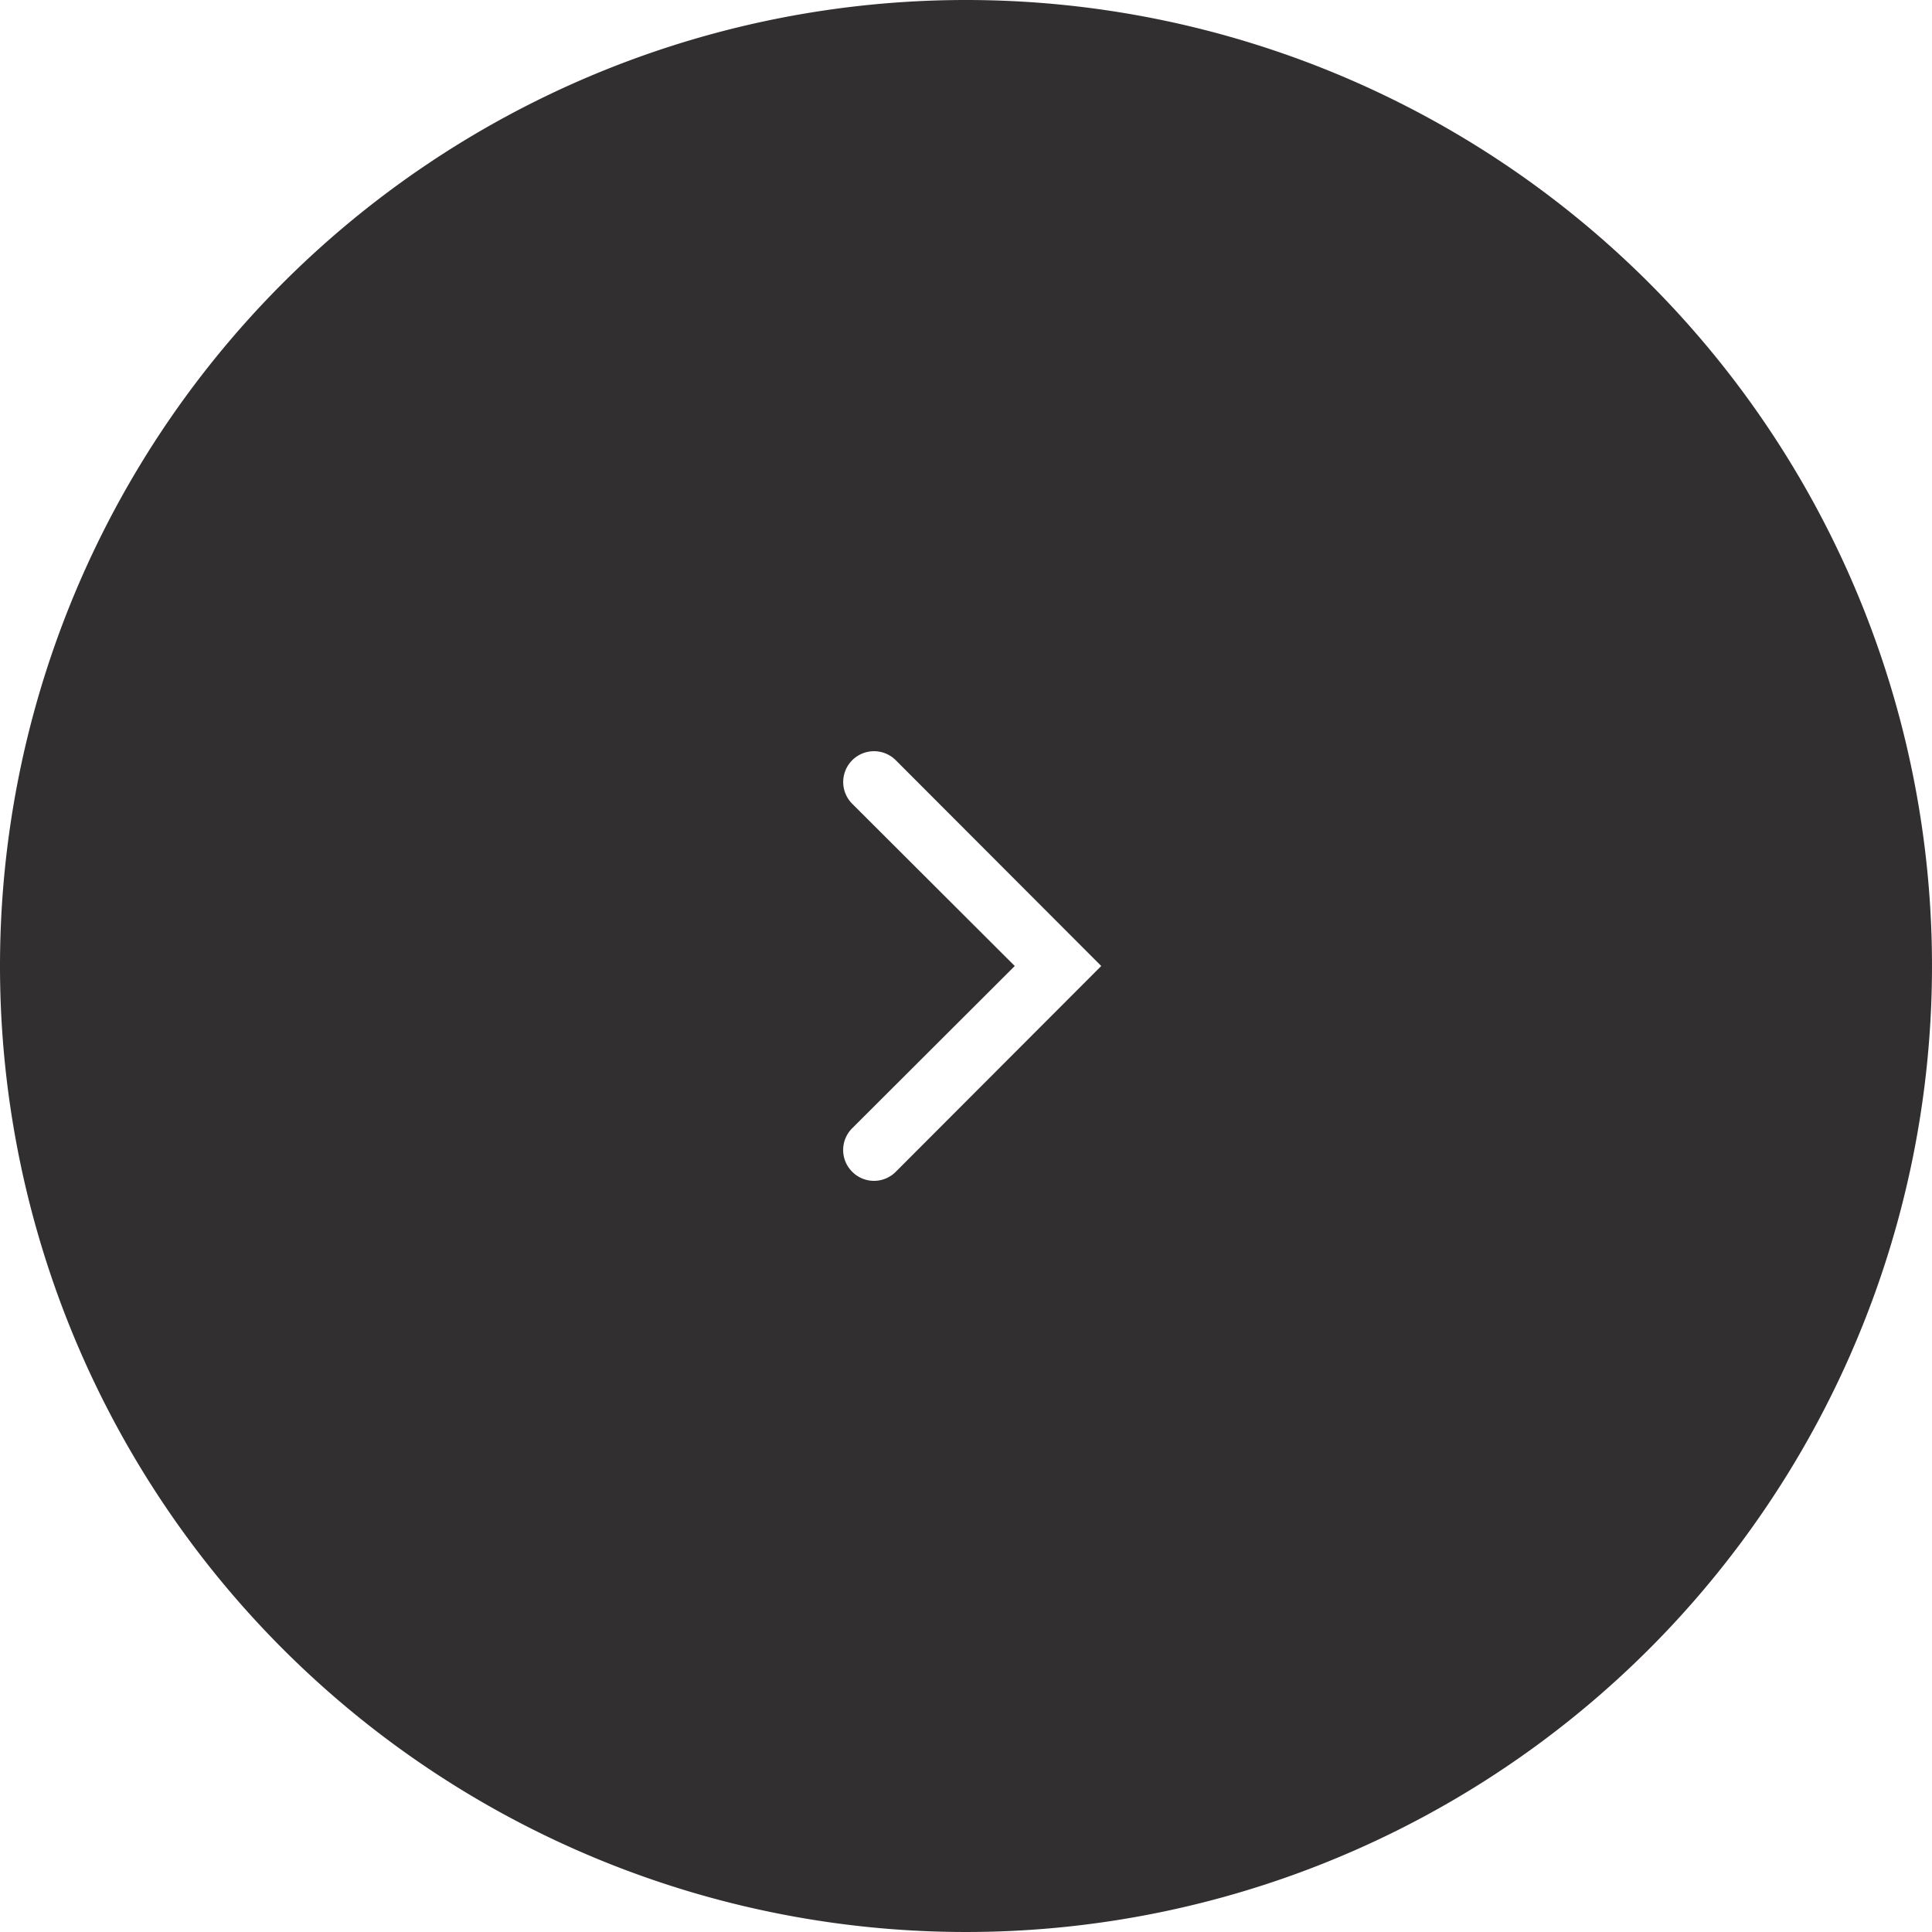 <svg xmlns="http://www.w3.org/2000/svg" viewBox="0 0 63 63"><defs><style>.cls-1{fill:#322f31;}</style></defs><g id="Capa_2" data-name="Capa 2"><g id="Capa_1-2" data-name="Capa 1"><path class="cls-1" d="M0,31.5A31.5,31.5,0,1,0,31.5,0,31.5,31.5,0,0,0,0,31.5Zm33.09,0-5.3-5.29a1,1,0,0,1,1.42-1.42l6.7,6.71-6.7,6.71a1,1,0,0,1-1.42,0,1,1,0,0,1,0-1.42Z"/></g></g></svg>